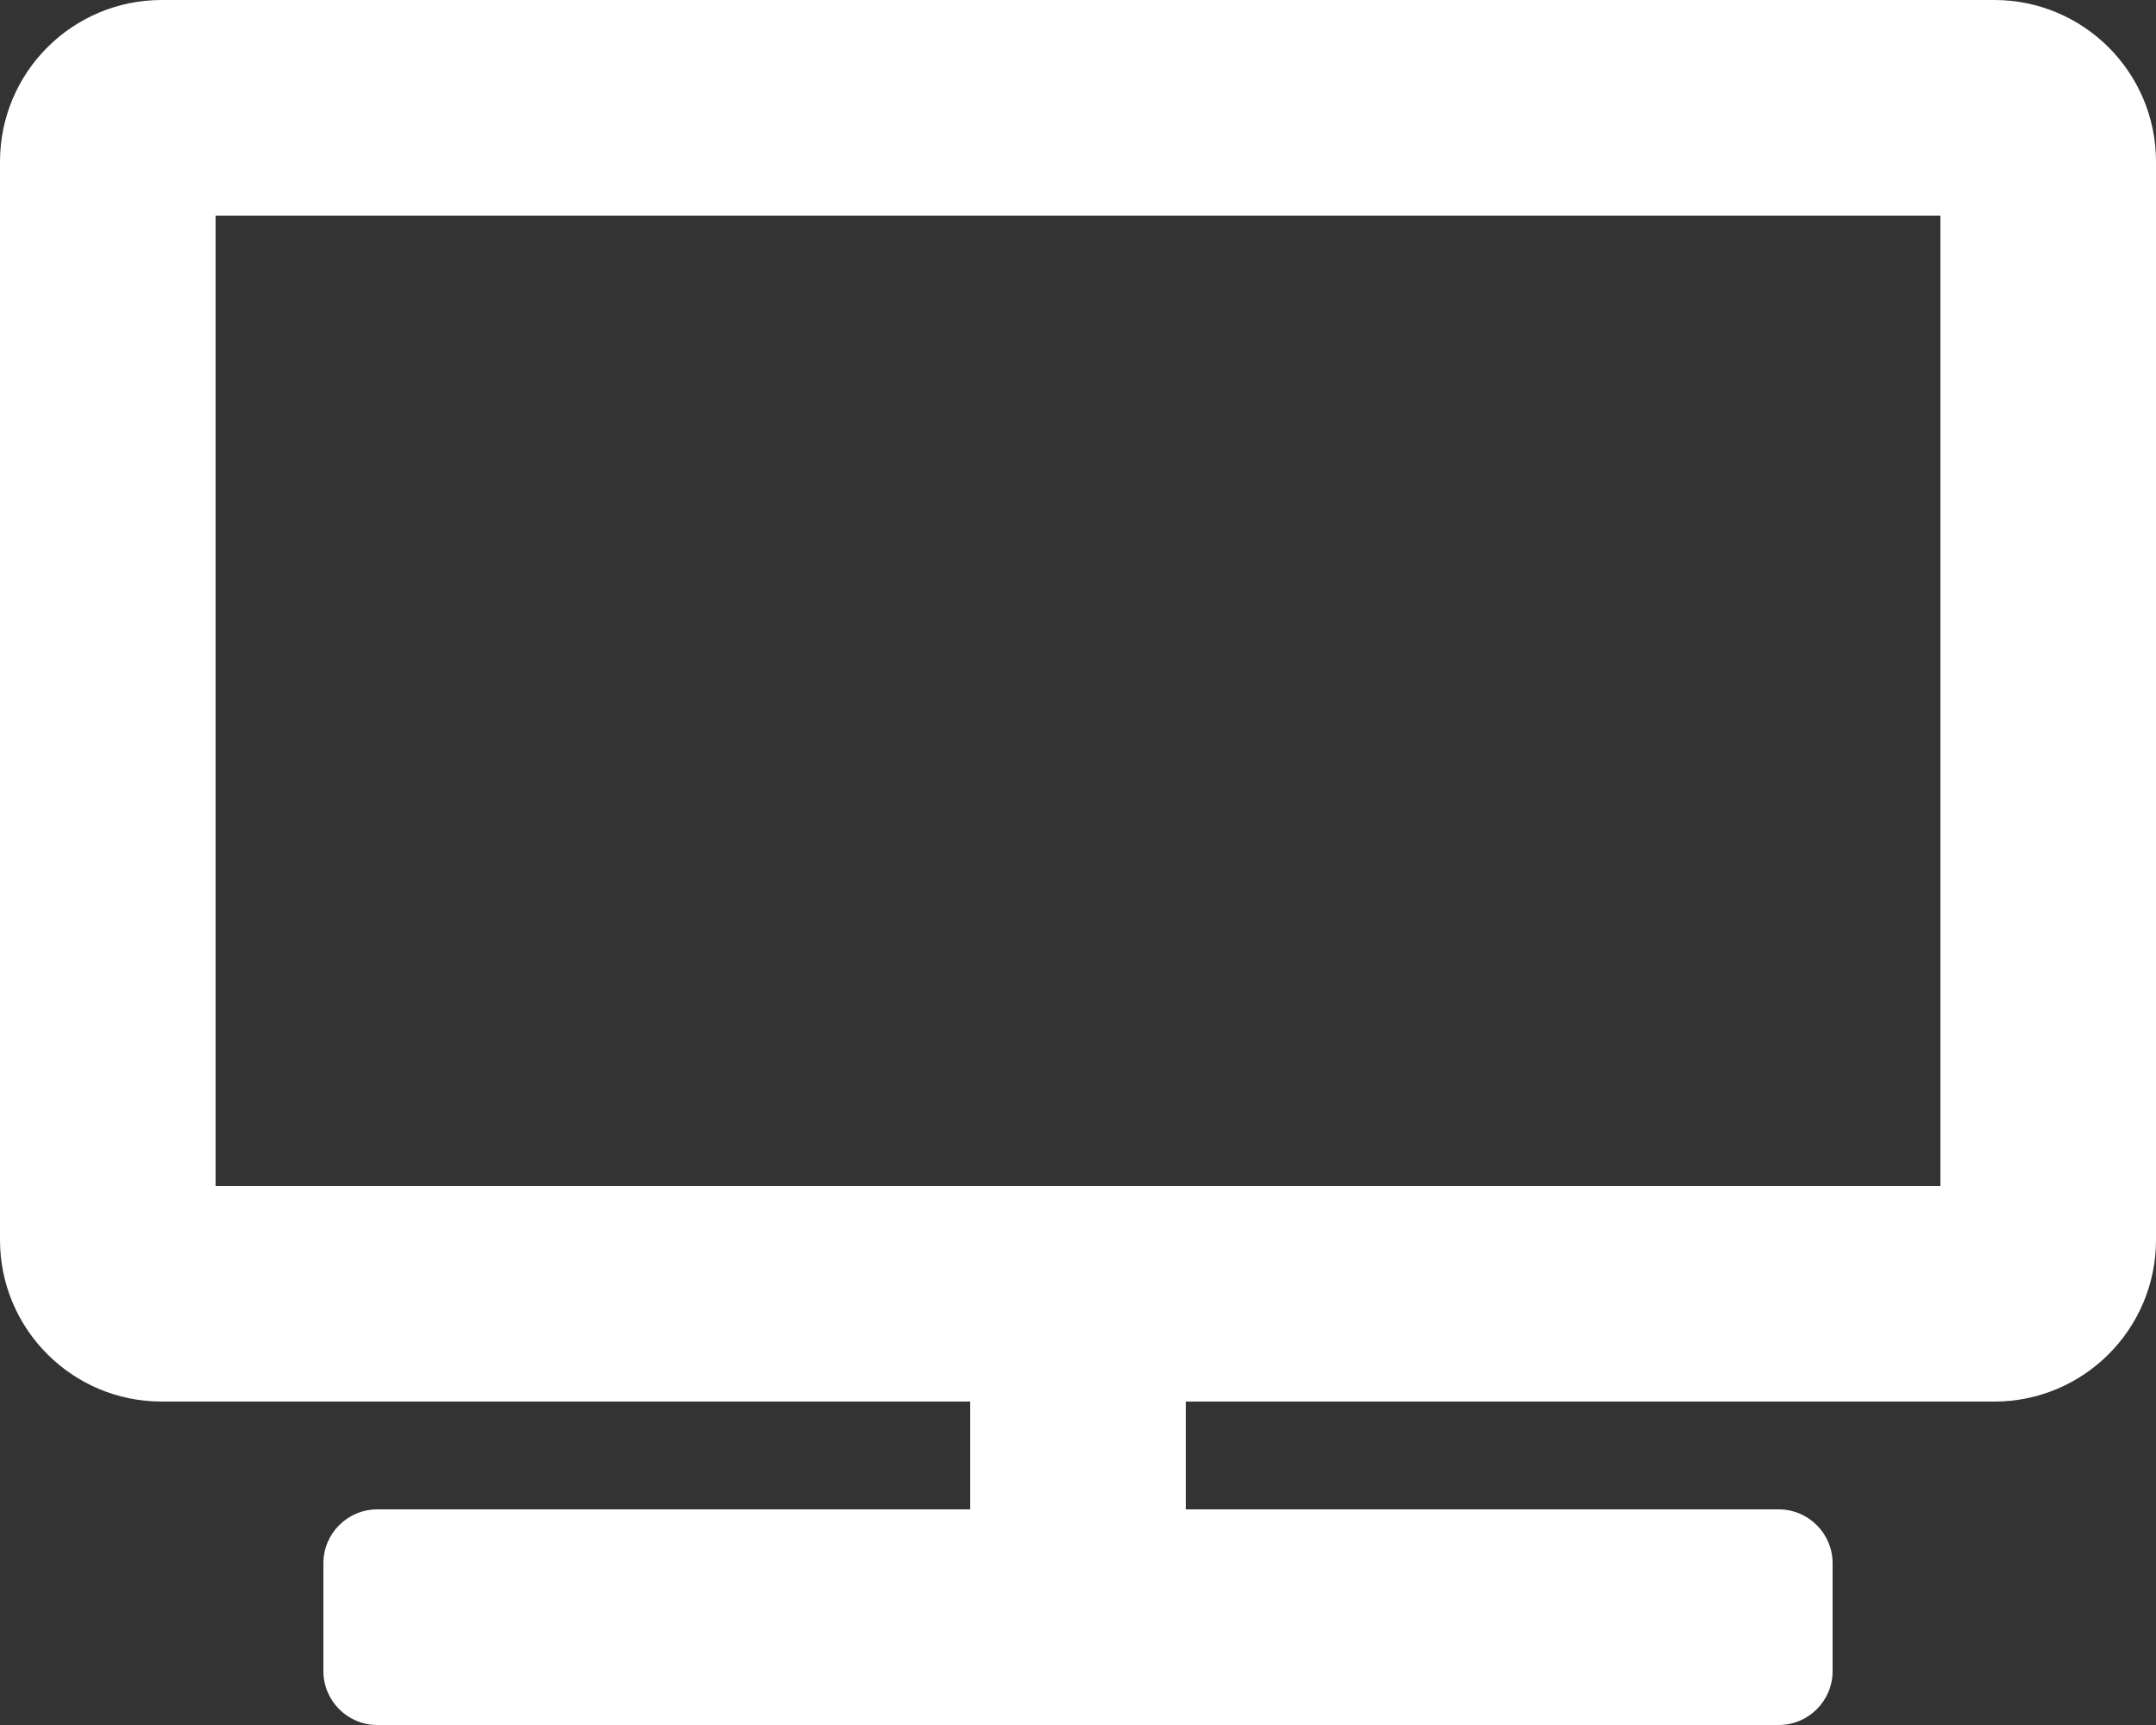 <?xml version="1.0" encoding="utf-8"?>
<!-- Generator: Adobe Illustrator 16.0.0, SVG Export Plug-In . SVG Version: 6.00 Build 0)  -->
<!DOCTYPE svg PUBLIC "-//W3C//DTD SVG 1.1//EN" "http://www.w3.org/Graphics/SVG/1.1/DTD/svg11.dtd">
<svg version="1.1" id="Capa_1" xmlns="http://www.w3.org/2000/svg" xmlns:xlink="http://www.w3.org/1999/xlink" x="0px" y="0px"
	 width="265px" height="212px" viewBox="507.5 0 265 212" enable-background="new 507.5 0 265 212" xml:space="preserve">
<rect x="507.5" y="0" width="265" height="212" fill="#333333" stroke="none"/>
<path fill="#FFFFFF" d="M752.625,0h-225.25C516.398,0,507.5,8.898,507.5,19.875v132.5c0,10.977,8.898,19.875,19.875,19.875h99.375
	v13.25h-72.875c-3.659,0-6.625,2.967-6.625,6.625v13.25c0,3.658,2.966,6.625,6.625,6.625h172.25c3.659,0,6.625-2.967,6.625-6.625
	v-13.25c0-3.658-2.966-6.625-6.625-6.625H653.25v-13.25h99.375c10.977,0,19.875-8.898,19.875-19.875v-132.5
	C772.5,8.898,763.602,0,752.625,0z M746,145.75H534V26.5h212V145.75z"/>
</svg>

